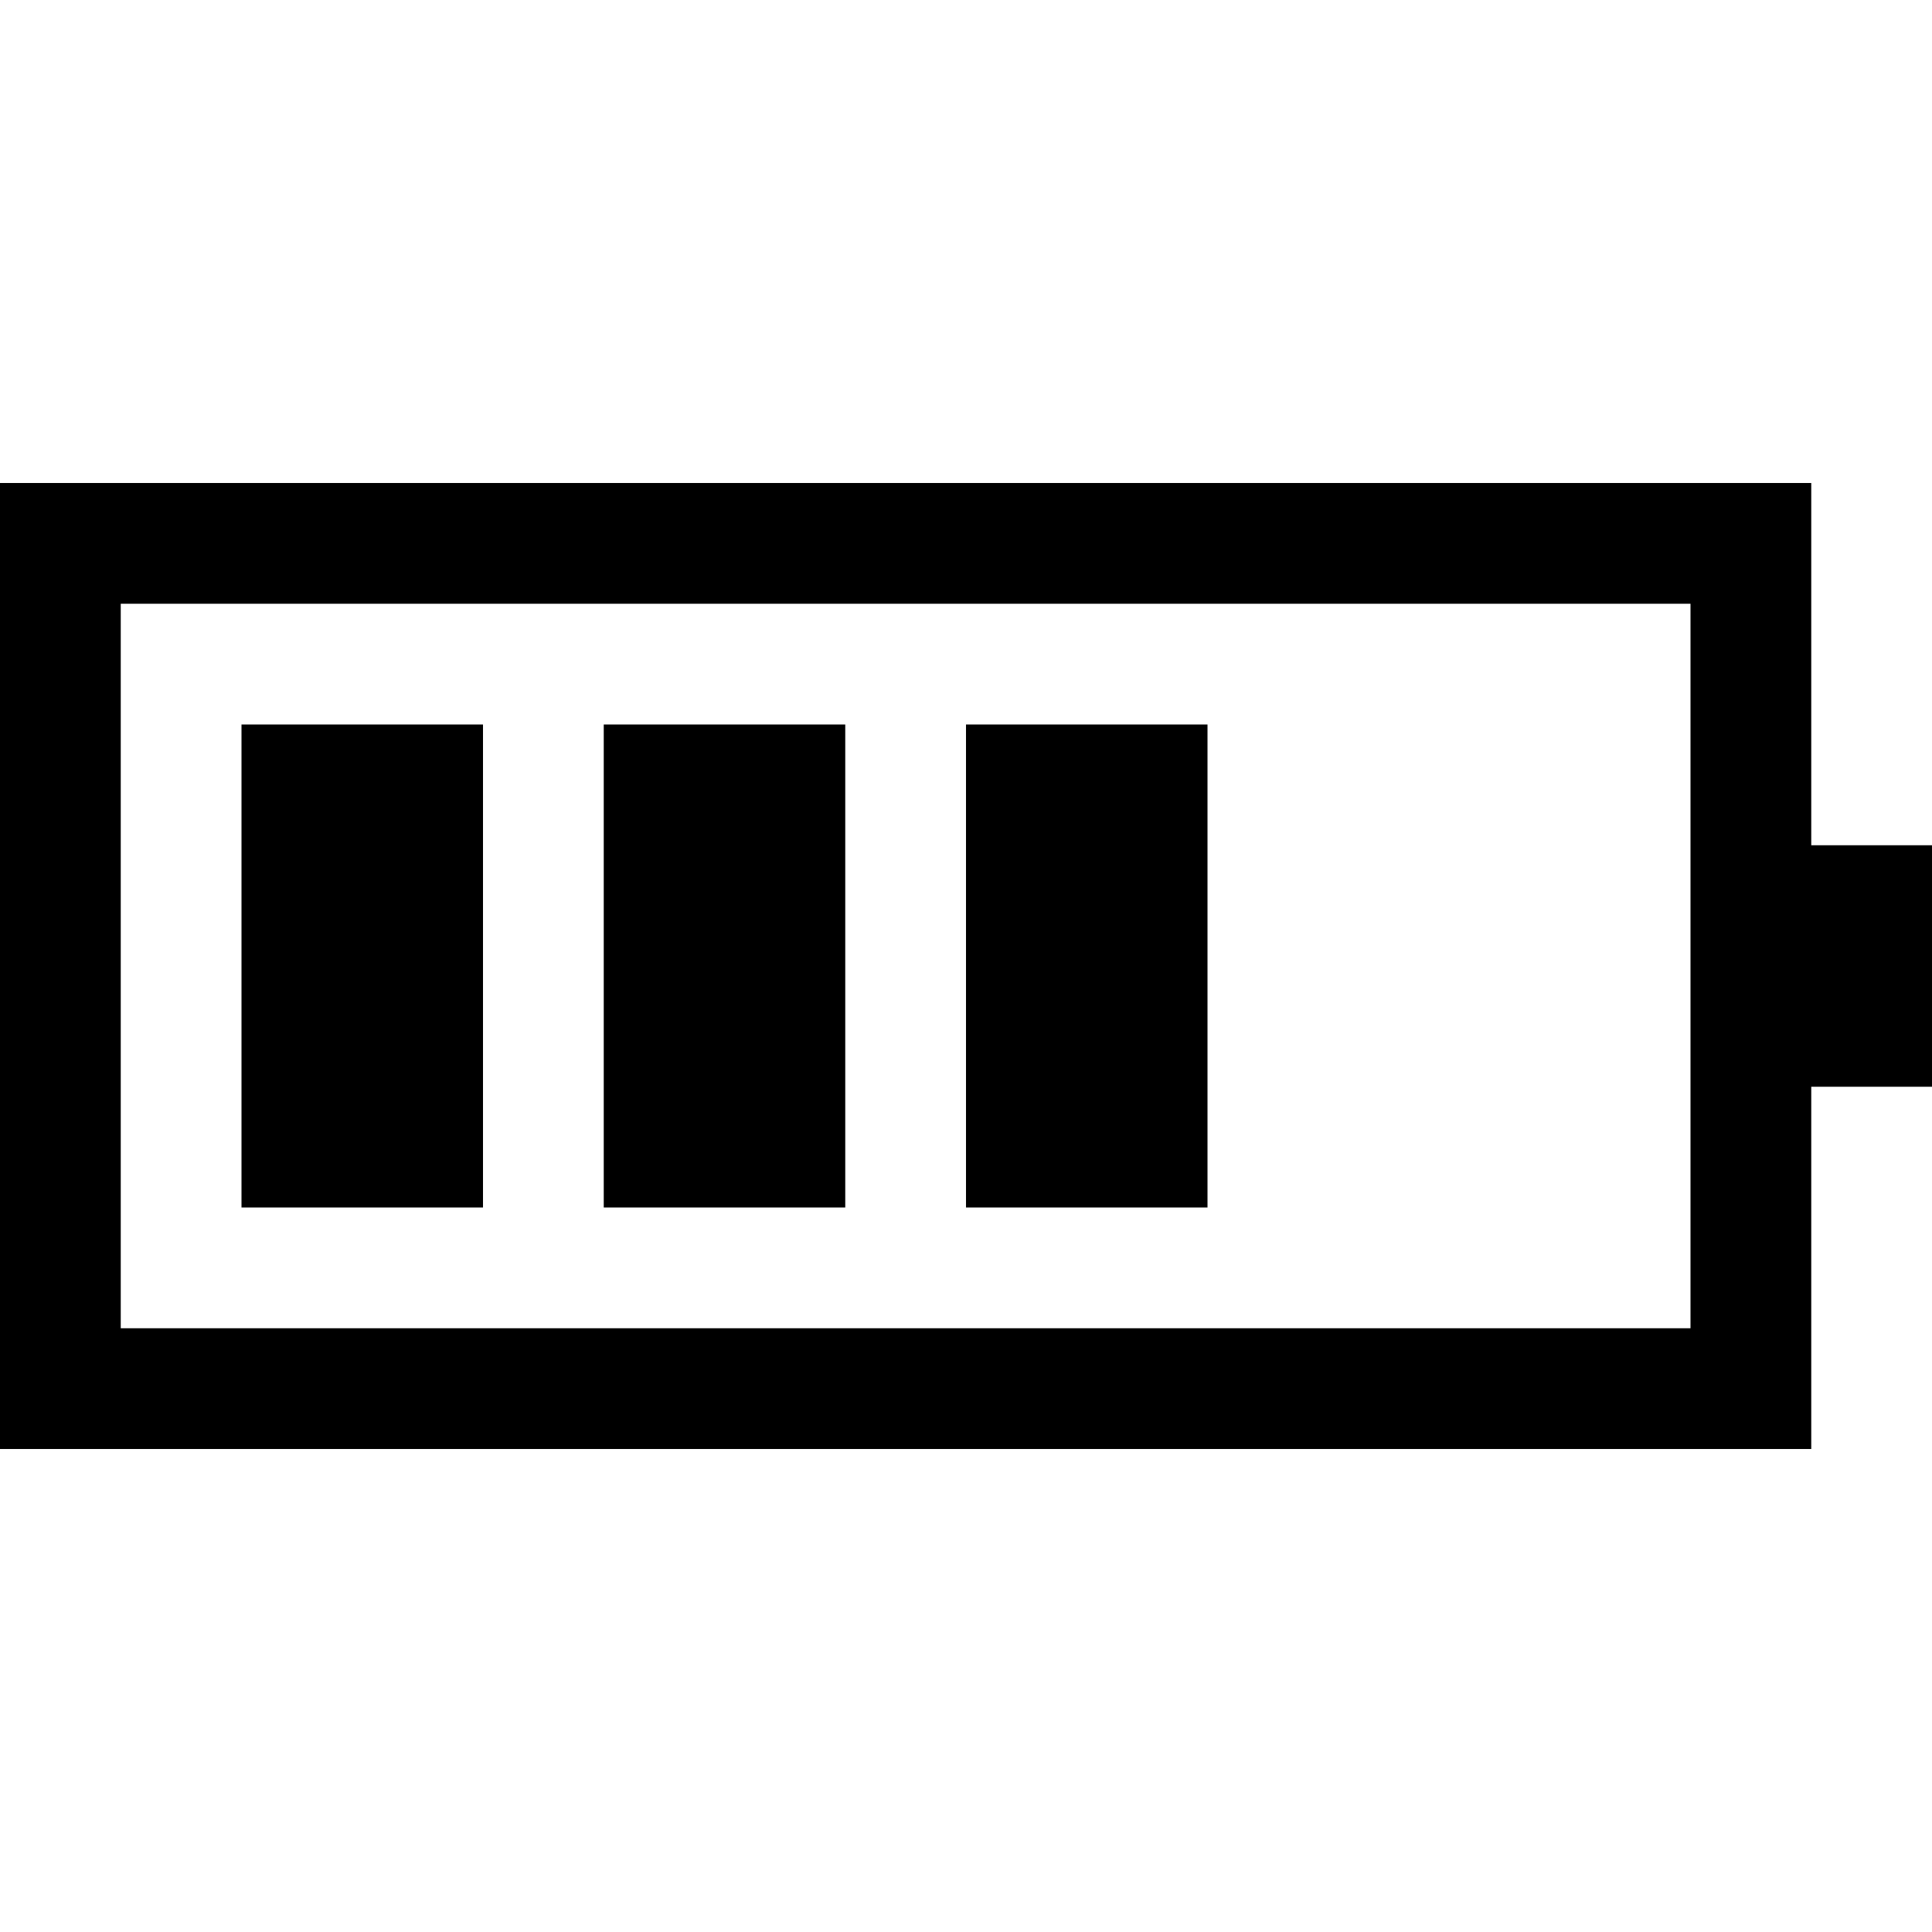 <?xml version="1.0" ?><svg id="Layer_1_1_" style="enable-background:new 0 0 16 16;" version="1.1" viewBox="0 0 16 16" xml:space="preserve" xmlns="http://www.w3.org/2000/svg" xmlns:xlink="http://www.w3.org/1999/xlink"><path d="M15,4H0v8h15V9h1V7h-1V4z M14,7v2v2H1V5h13V7z"/><rect height="4" width="2" x="8" y="6"/><rect height="4" width="2" x="5" y="6"/><rect height="4" width="2" x="2" y="6"/></svg>
